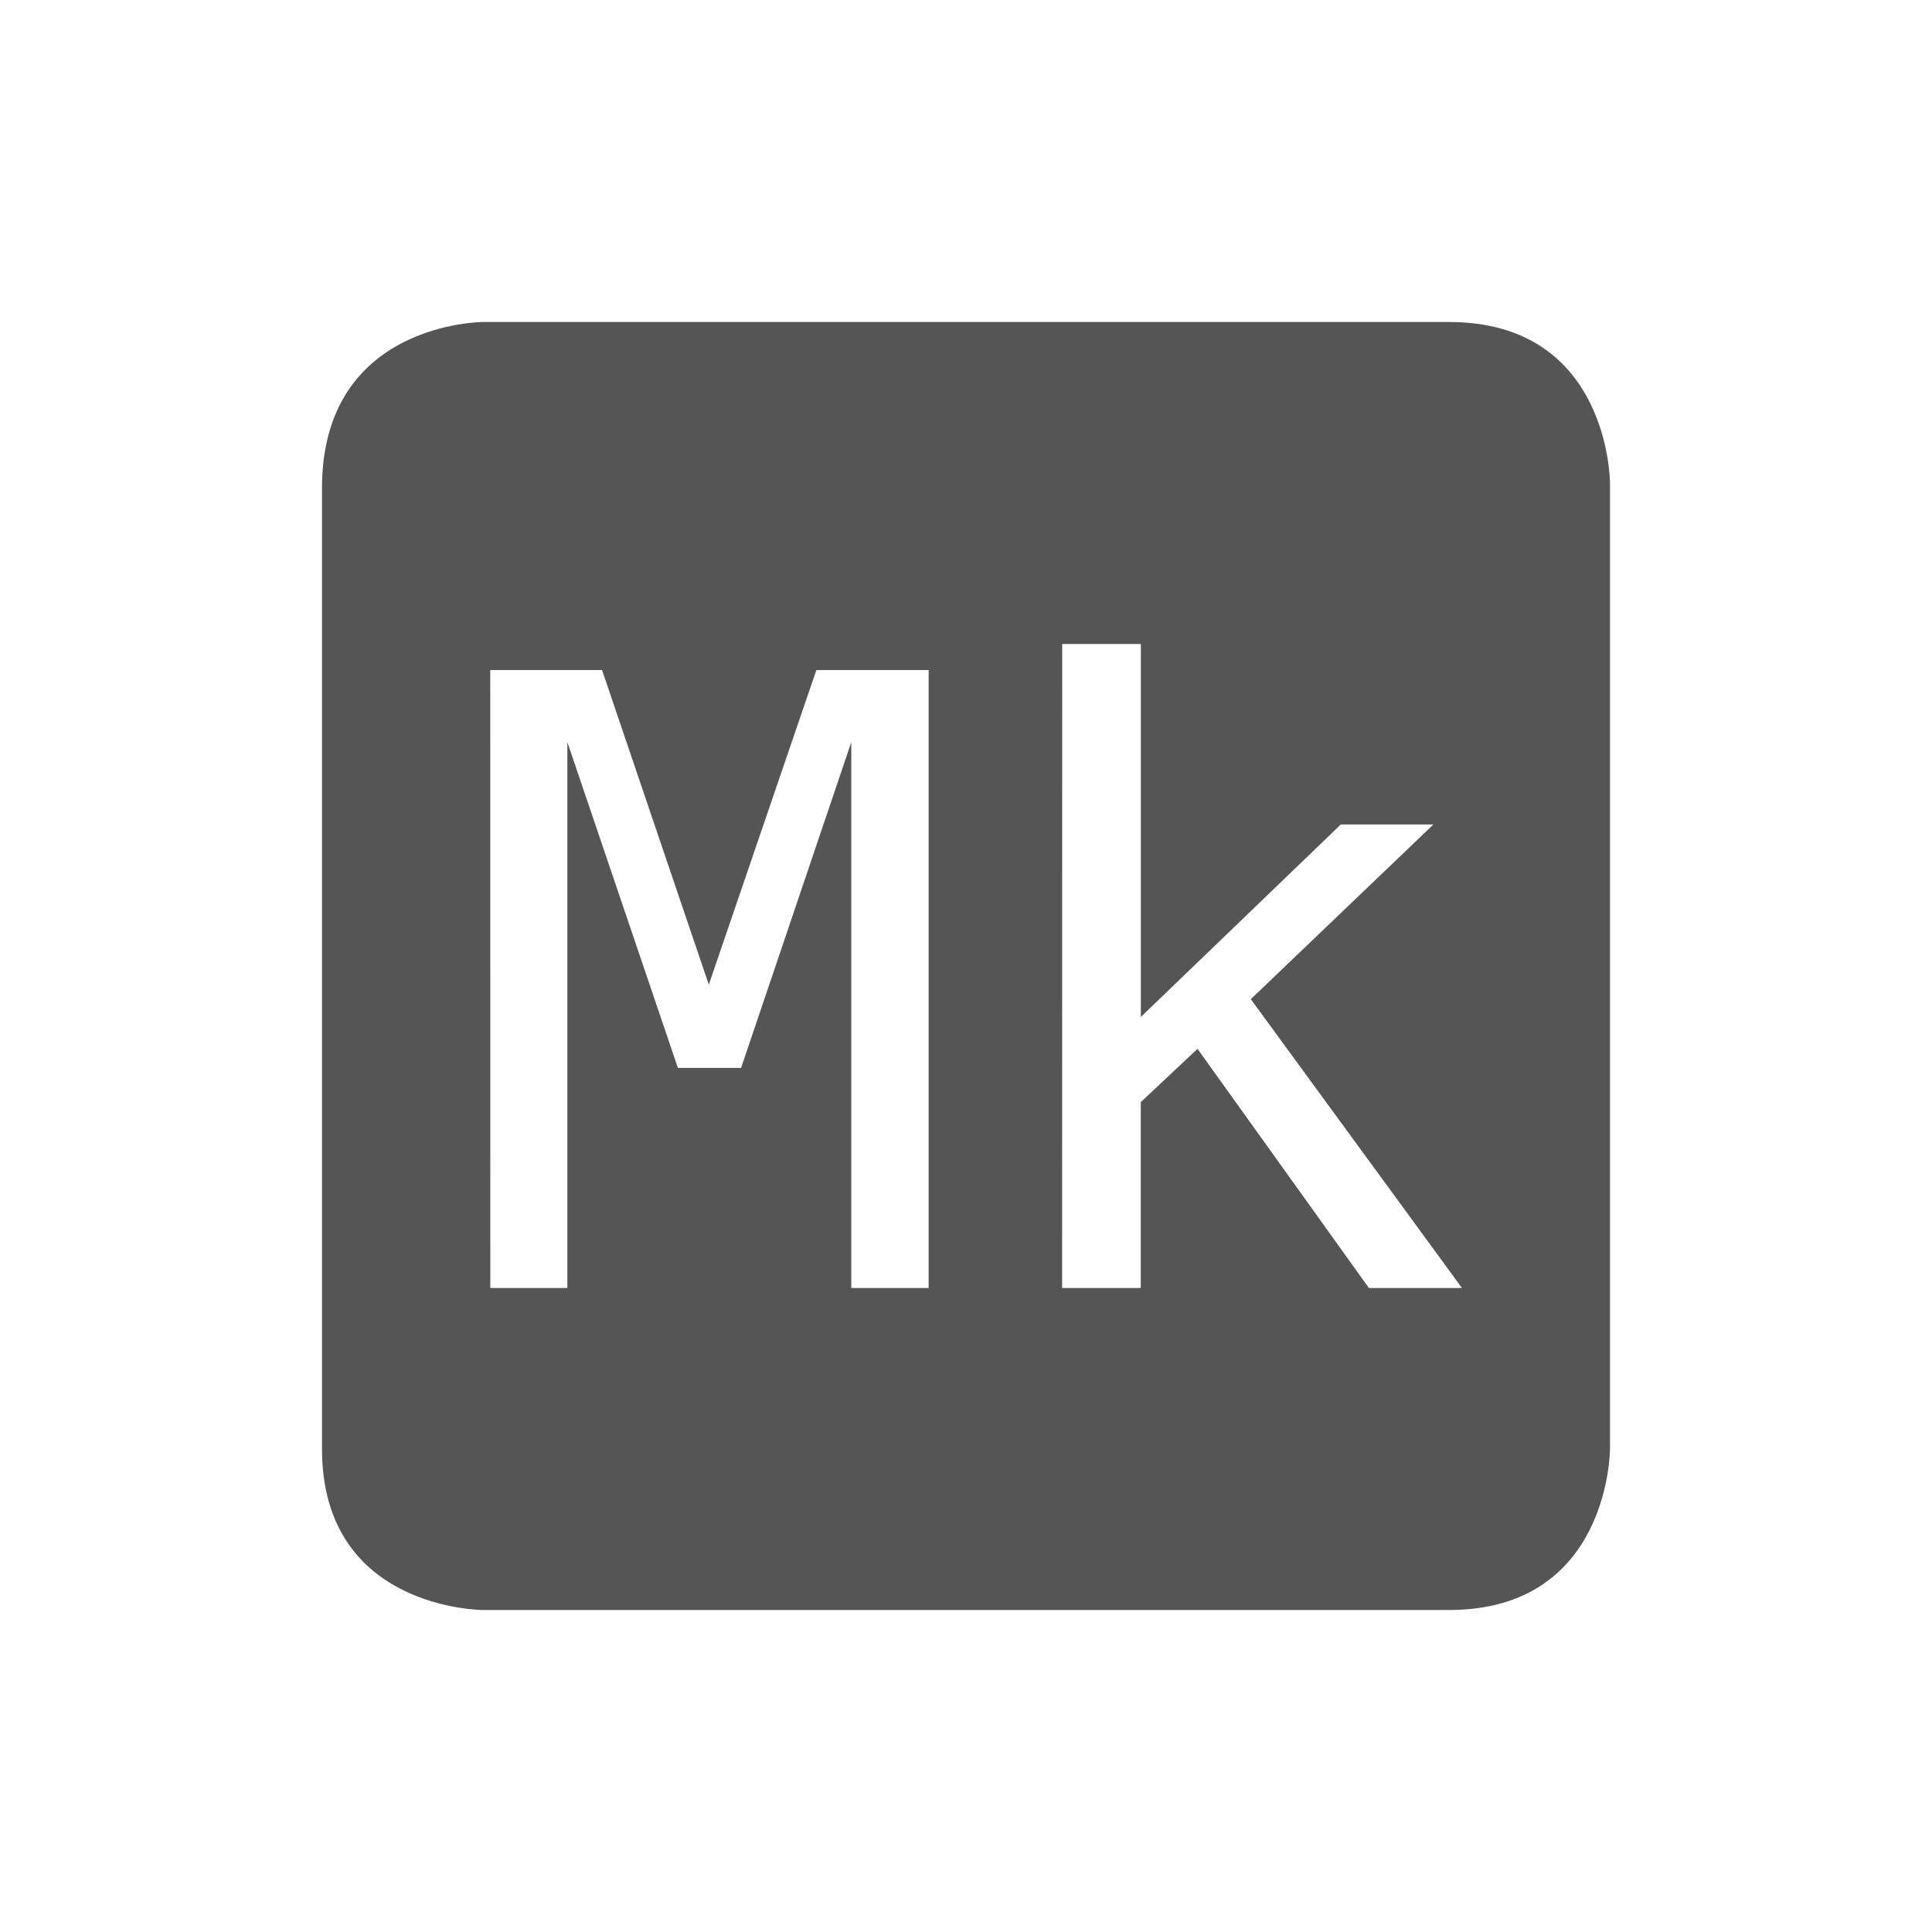 <svg height="24" width="24" xmlns="http://www.w3.org/2000/svg"><path d="m6 4s-2 0-2 2.062v11.938c0 2 2 2 2 2h12c2 0 2-2 2-2v-12s0-2-2-2zm7.195 4h .977v4.633l2.484-2.391h1.15l-2.268 2.17 2.623 3.588h-1.156l-2.129-2.971-.705.662v2.309h-.977zm-7.105.324h1.389l1.326 3.908 1.336-3.908h1.395v7.676h-.961v-6.781l-1.369 4.047h-.785l-1.373-4.047v6.781h-.957z" fill="#555"/></svg>